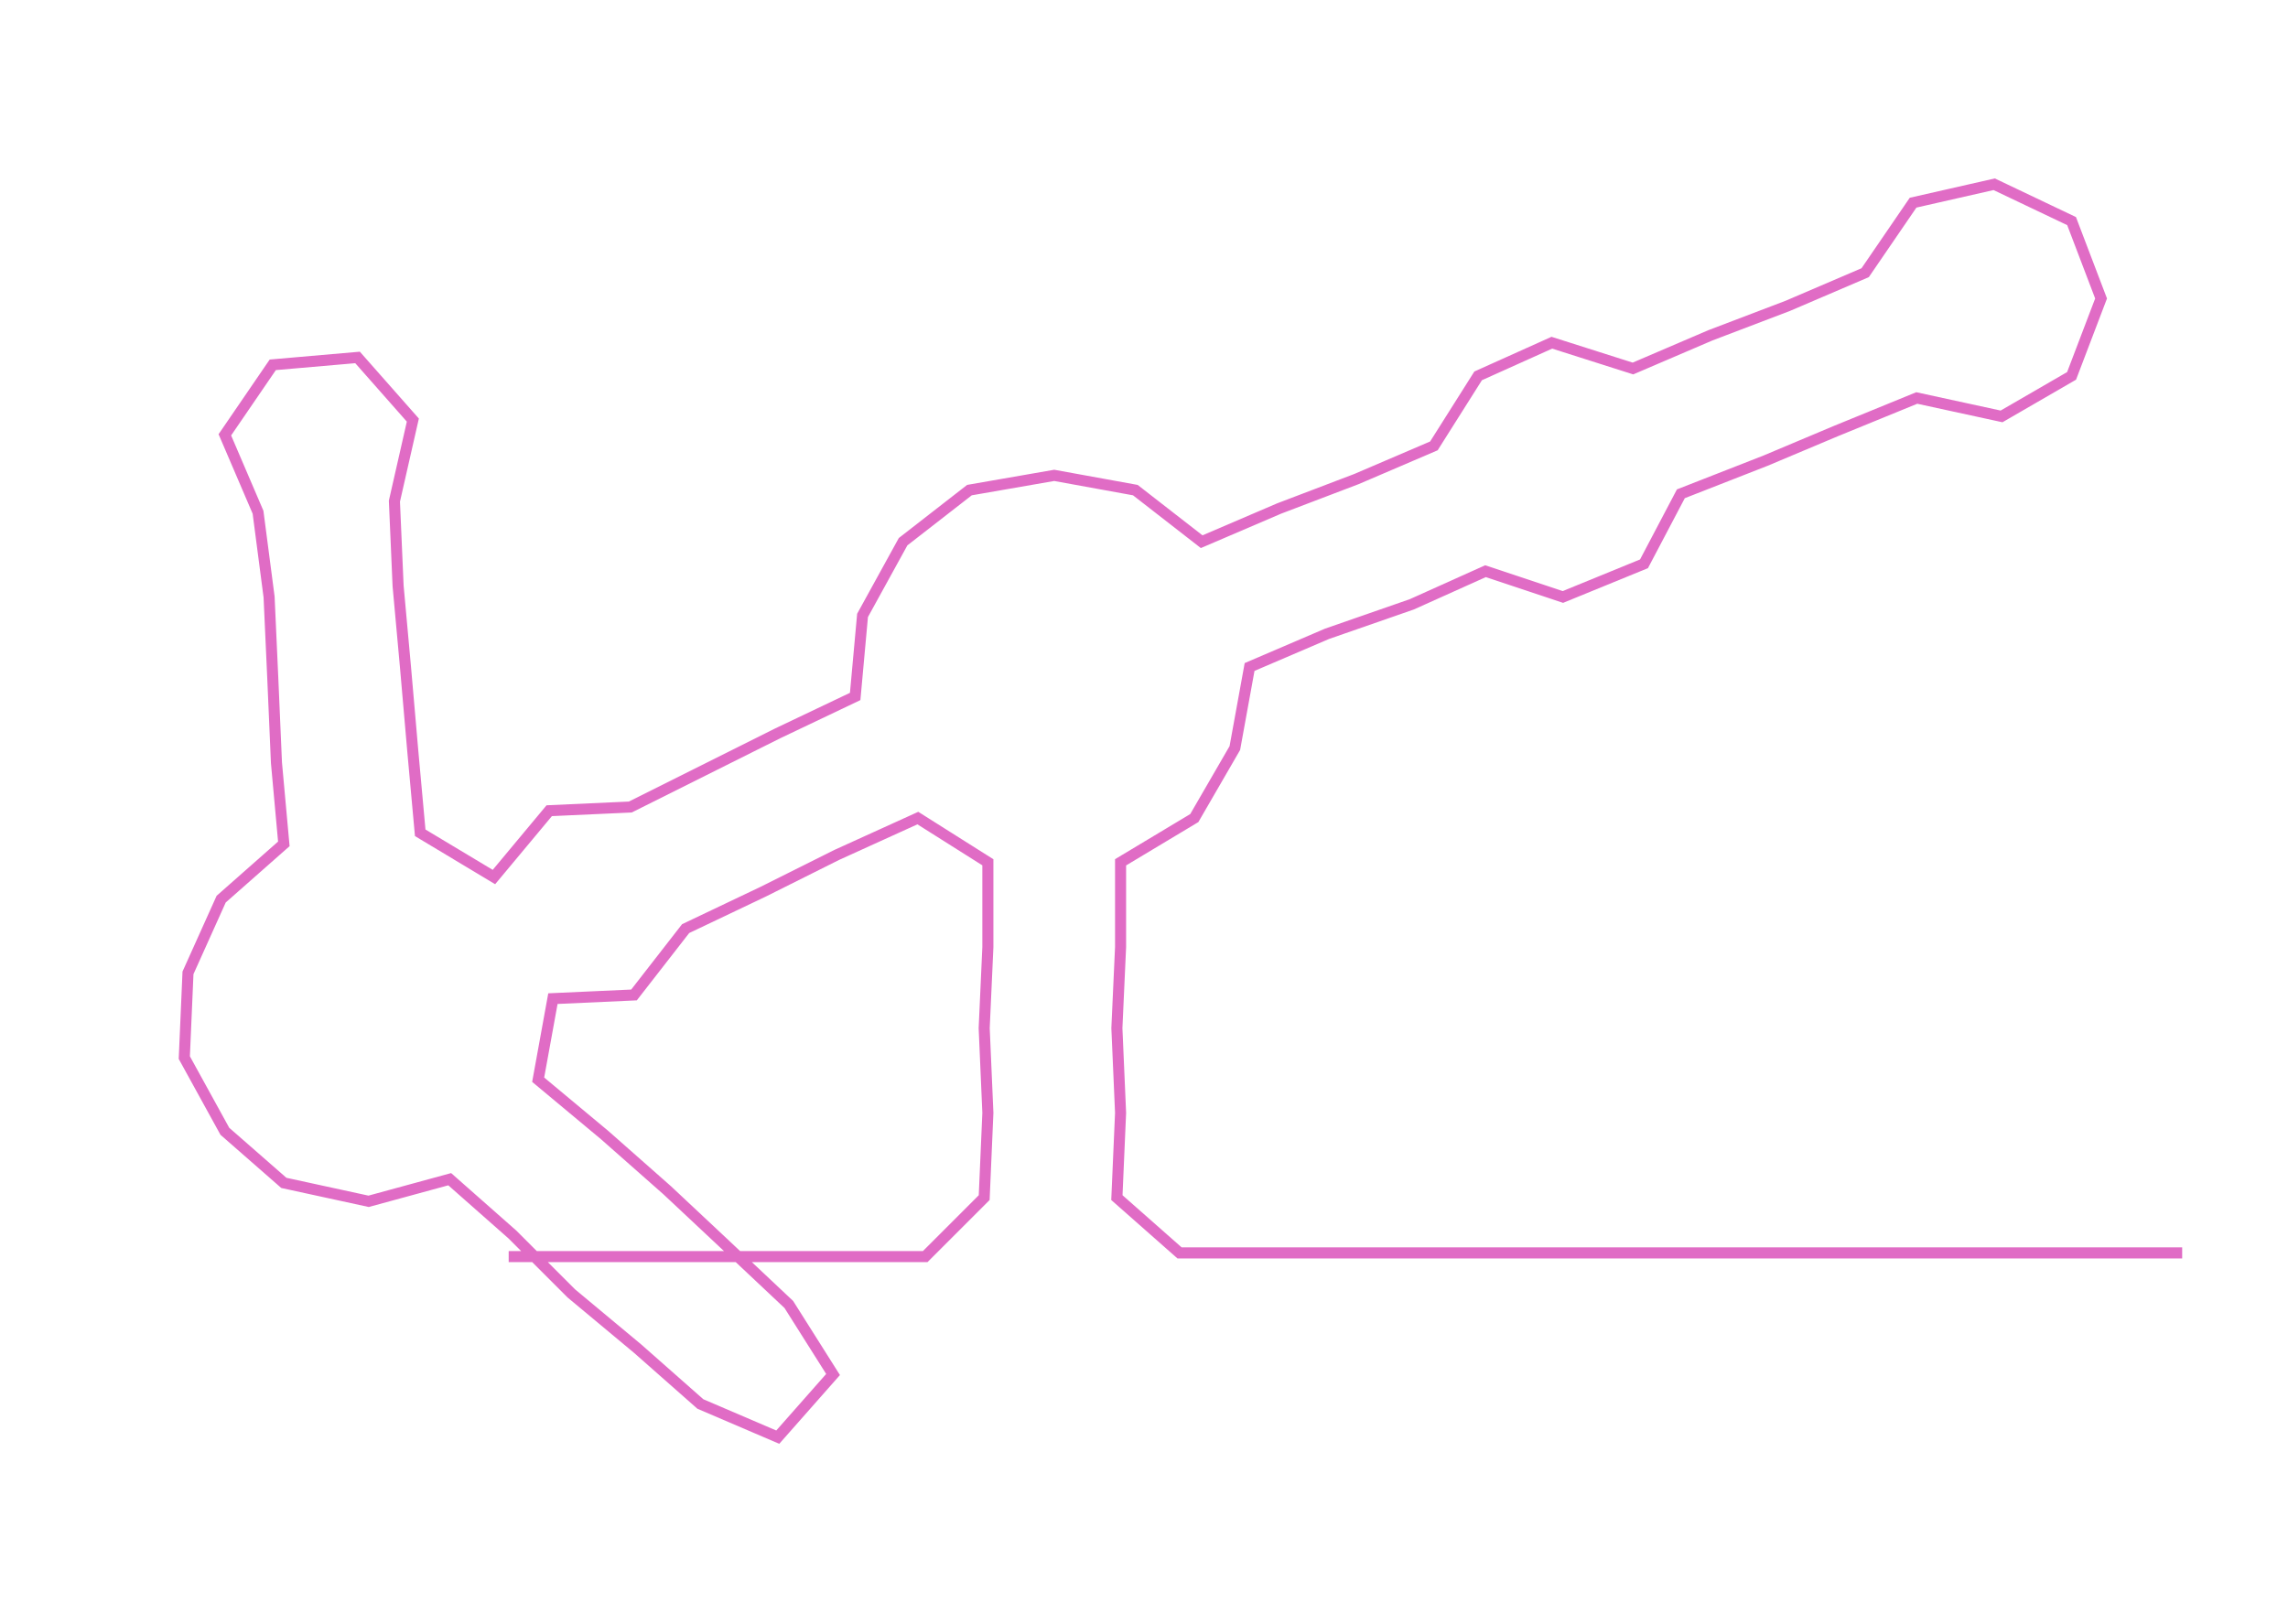 <ns0:svg xmlns:ns0="http://www.w3.org/2000/svg" width="300px" height="212.988px" viewBox="0 0 620.71 440.68"><ns0:path style="stroke:#e06cc5;stroke-width:3px;fill:none;" d="M138 341 L138 341 L160 341 L183 341 L206 341 L229 341 L251 341 L267 325 L268 302 L267 279 L268 257 L268 234 L249 222 L227 232 L207 242 L186 252 L172 270 L150 271 L146 293 L164 308 L181 323 L197 338 L214 354 L226 373 L211 390 L190 381 L173 366 L155 351 L139 335 L122 320 L100 326 L77 321 L61 307 L50 287 L51 264 L60 244 L77 229 L75 207 L74 184 L73 162 L70 139 L61 118 L74 99 L97 97 L112 114 L107 136 L108 159 L110 181 L112 204 L114 226 L134 238 L149 220 L171 219 L191 209 L211 199 L232 189 L234 167 L245 147 L263 133 L286 129 L308 133 L326 147 L347 138 L368 130 L389 121 L401 102 L421 93 L443 100 L464 91 L485 83 L506 74 L519 55 L541 50 L562 60 L570 81 L562 102 L543 113 L520 108 L498 117 L479 125 L456 134 L446 153 L424 162 L403 155 L383 164 L360 172 L339 181 L335 203 L324 222 L304 234 L304 257 L303 279 L304 302 L303 325 L320 340 L342 340 L365 340 L388 340 L411 340 L433 340 L456 340 L479 340 L502 340 L524 340 L547 340 L570 340 L592 340" /></ns0:svg>